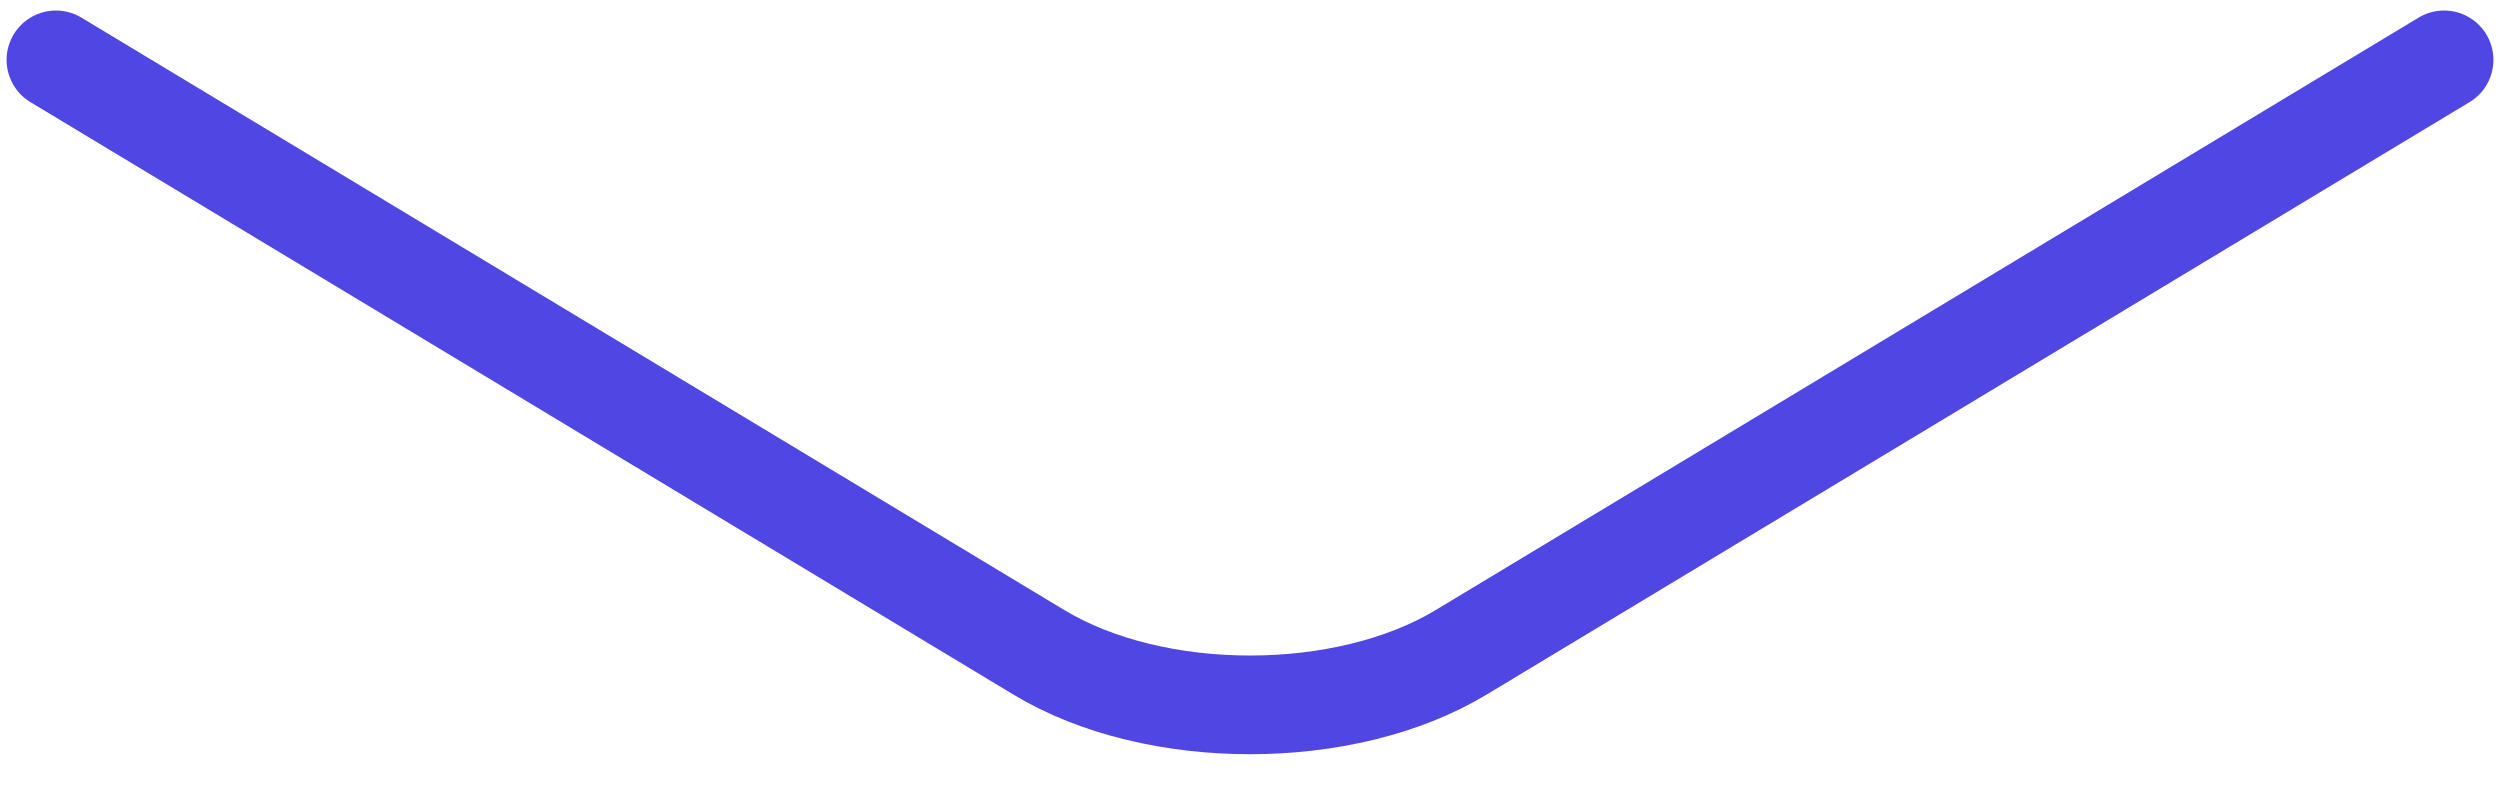 <svg width="38" height="12" viewBox="0 0 38 12" fill="none" xmlns="http://www.w3.org/2000/svg">
<path d="M37.15 0.91L22.208 9.916C20.444 10.98 17.556 10.98 15.792 9.916L0.85 0.91" stroke="#5046E4" stroke-width="1.5" stroke-miterlimit="10" stroke-linecap="round" stroke-linejoin="round"/>
</svg>
